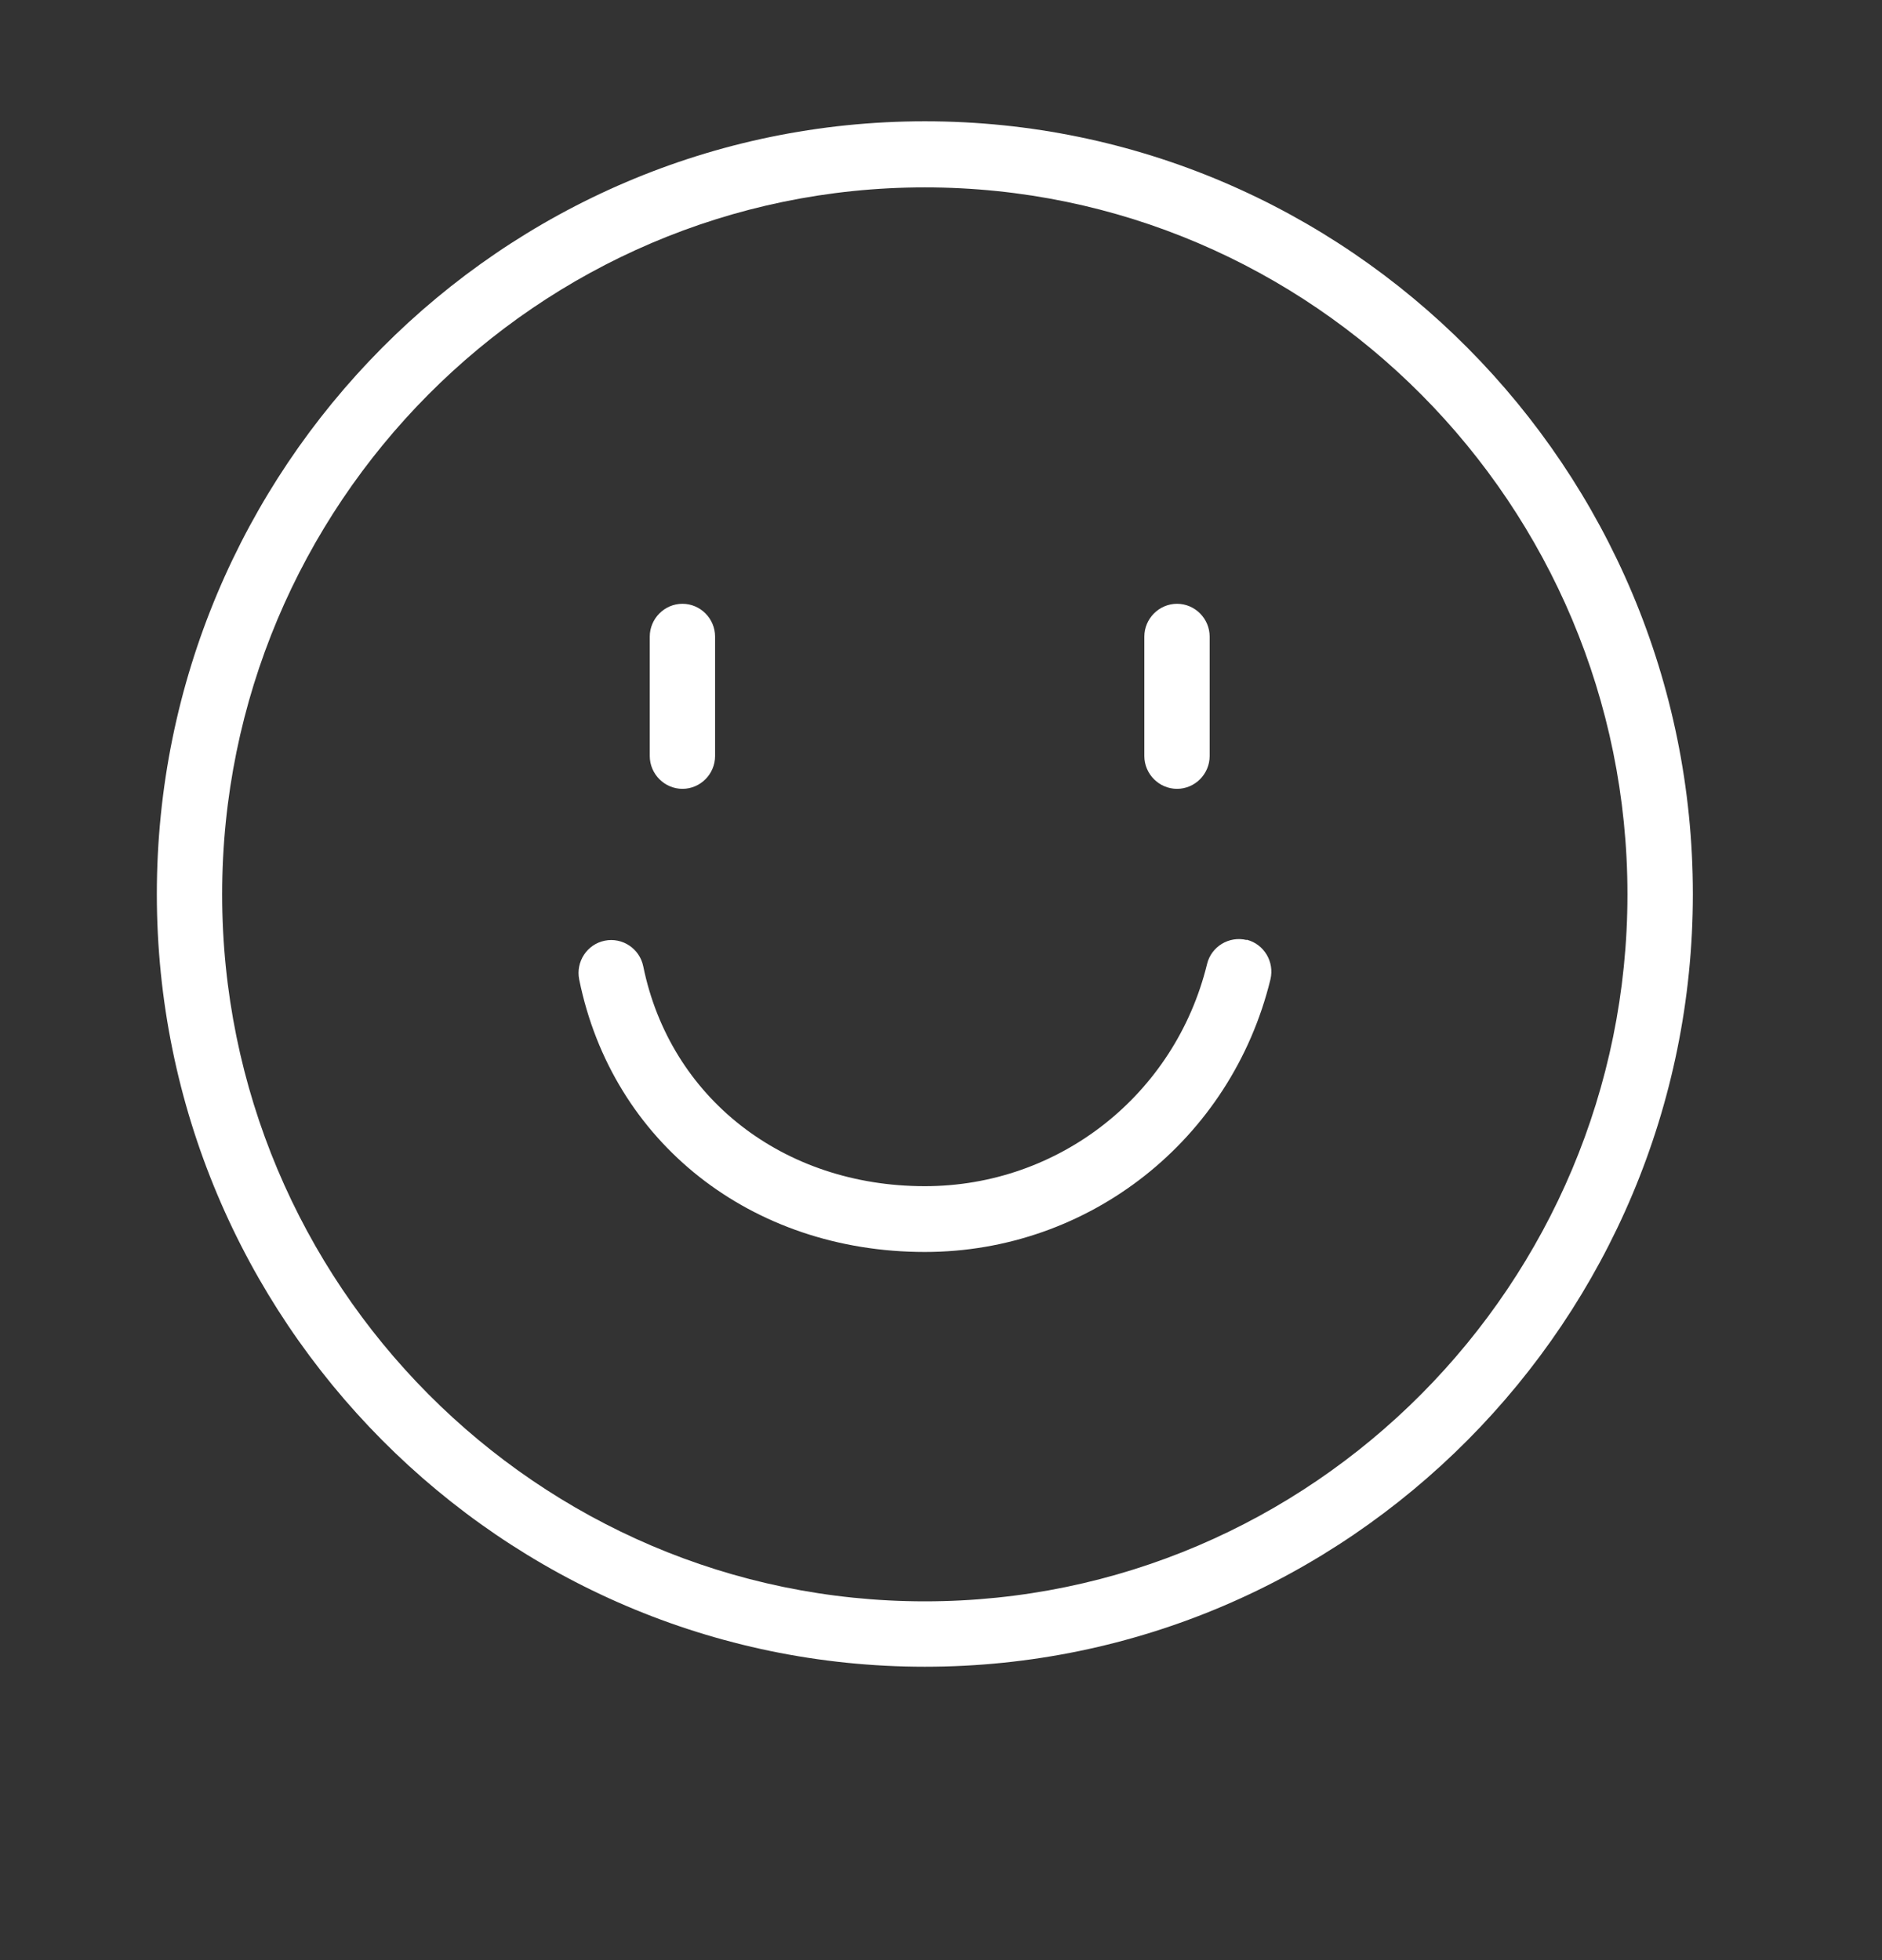 <svg width="24" height="25" viewBox="0 0 24 25" fill="none" xmlns="http://www.w3.org/2000/svg">
<rect x="0" y="0" width="24" height="25" fill="#333333" stroke="none"/>
<path d="M11.794 1.547C6.391 1.547 2 5.97 2 11.403C2 16.835 6.395 21.258 11.794 21.258C17.193 21.258 21.588 16.835 21.588 11.403C21.588 5.97 17.193 1.547 11.794 1.547ZM11.794 20.424C6.853 20.424 2.833 16.378 2.833 11.407C2.833 6.435 6.853 2.39 11.794 2.39C16.734 2.39 20.754 6.435 20.754 11.407C20.754 16.378 16.734 20.424 11.794 20.424Z" fill="white"/>
<path d="M8.703 10.061C8.932 10.061 9.119 9.872 9.119 9.642V8.12C9.119 7.89 8.932 7.701 8.703 7.701C8.474 7.701 8.286 7.89 8.286 8.12V9.642C8.286 9.872 8.474 10.061 8.703 10.061Z" fill="white"/>
<path d="M15.01 10.061C15.239 10.061 15.426 9.872 15.426 9.642V8.12C15.426 7.89 15.239 7.701 15.01 7.701C14.781 7.701 14.593 7.89 14.593 8.12V9.642C14.593 9.872 14.781 10.061 15.01 10.061Z" fill="white"/>
<path d="M15.897 11.989C15.672 11.935 15.447 12.073 15.393 12.295C14.985 13.964 13.506 15.129 11.794 15.129C9.986 15.129 8.545 14.002 8.203 12.325C8.157 12.098 7.936 11.952 7.711 11.998C7.486 12.044 7.341 12.266 7.386 12.492C7.807 14.572 9.582 15.968 11.794 15.968C13.889 15.968 15.701 14.538 16.201 12.492C16.255 12.266 16.118 12.04 15.897 11.985V11.989Z" fill="white"/>
</svg>
